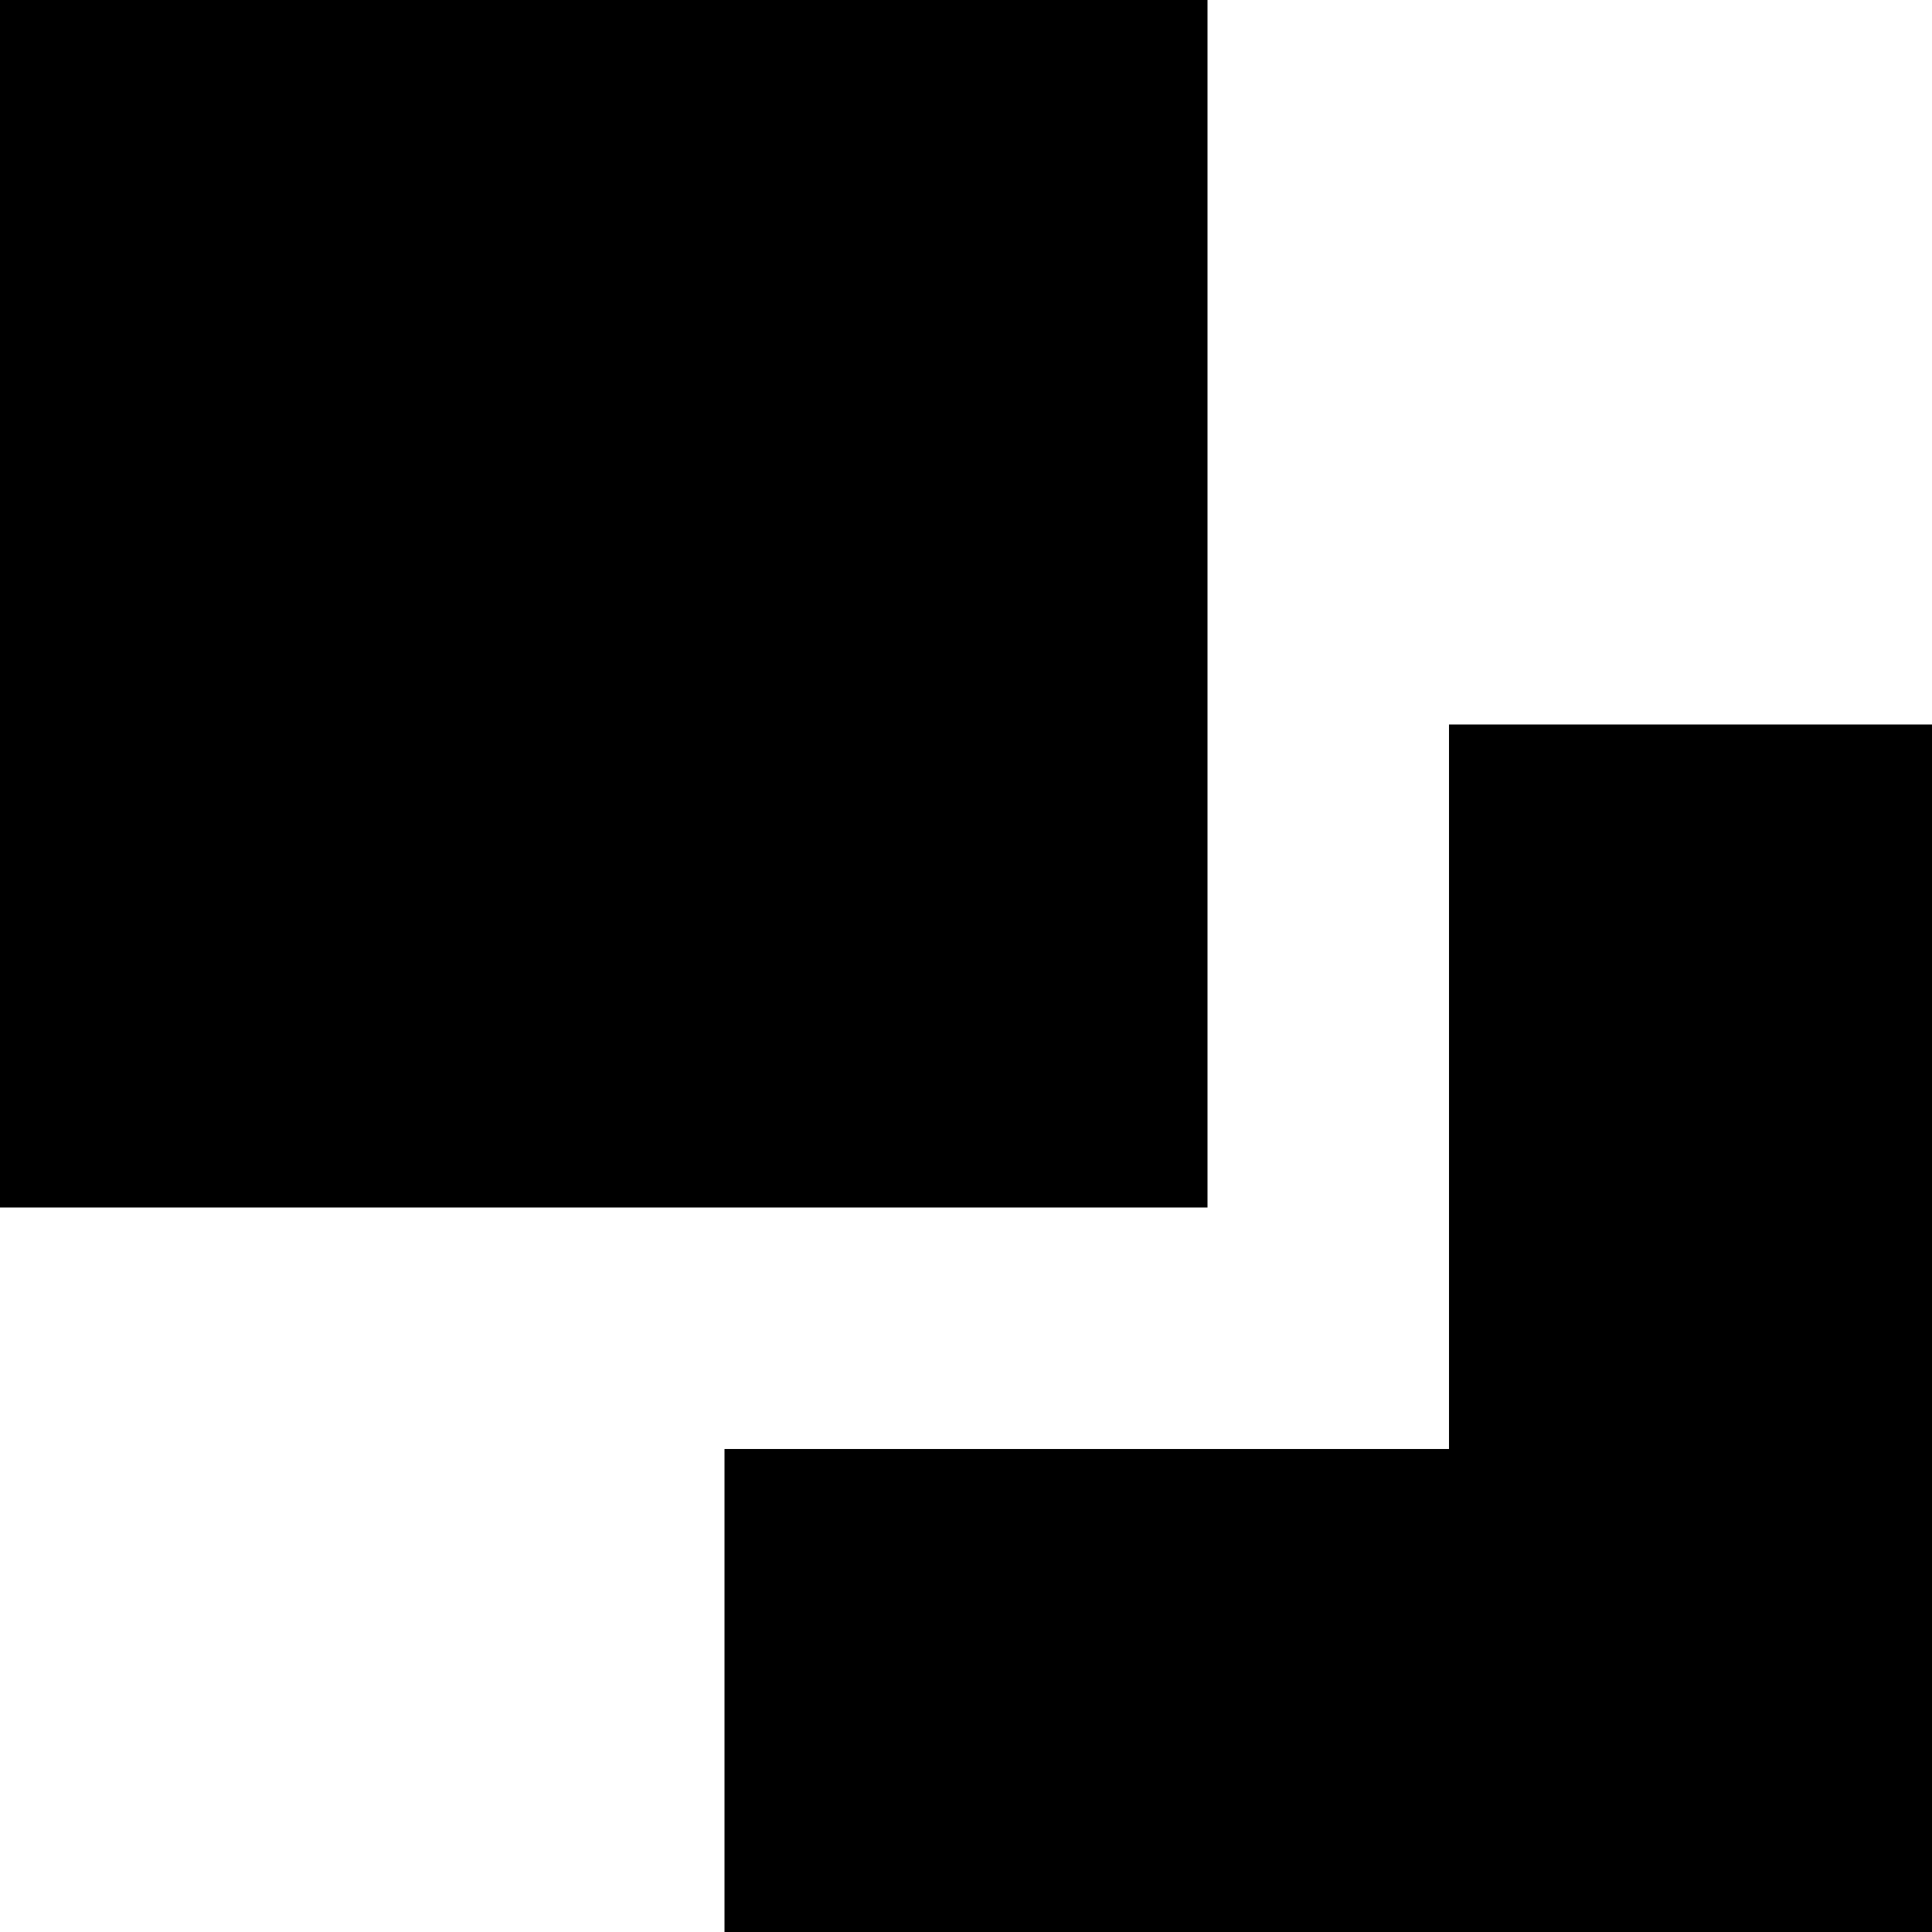 <?xml version="1.0" encoding="UTF-8" standalone="no"?>
<!DOCTYPE svg PUBLIC "-//W3C//DTD SVG 1.1//EN" "http://www.w3.org/Graphics/SVG/1.1/DTD/svg11.dtd">
<svg version="1.1" xmlns="http://www.w3.org/2000/svg" xmlns:xlink="http://www.w3.org/1999/xlink" preserveAspectRatio="xMidYMid meet" viewBox="0 0 160 160" width="160" height="160"><defs><path d="M0 0L100 0L100 100L0 100L0 0Z" id="au6gP65mi"></path><path d="M120 60L160 60L160 160L120 160L120 60Z" id="aupbAOnTx"></path><path d="M60 120L160 120L160 160L60 160L60 120Z" id="goJJ10nO6"></path></defs><g><g><g><use xlink:href="#au6gP65mi" opacity="1" fill="{color2}" fill-opacity="1"></use></g><g><use xlink:href="#aupbAOnTx" opacity="1" fill="{color2}" fill-opacity="1"></use></g><g><use xlink:href="#goJJ10nO6" opacity="1" fill="{color2}" fill-opacity="1"></use></g></g></g></svg>